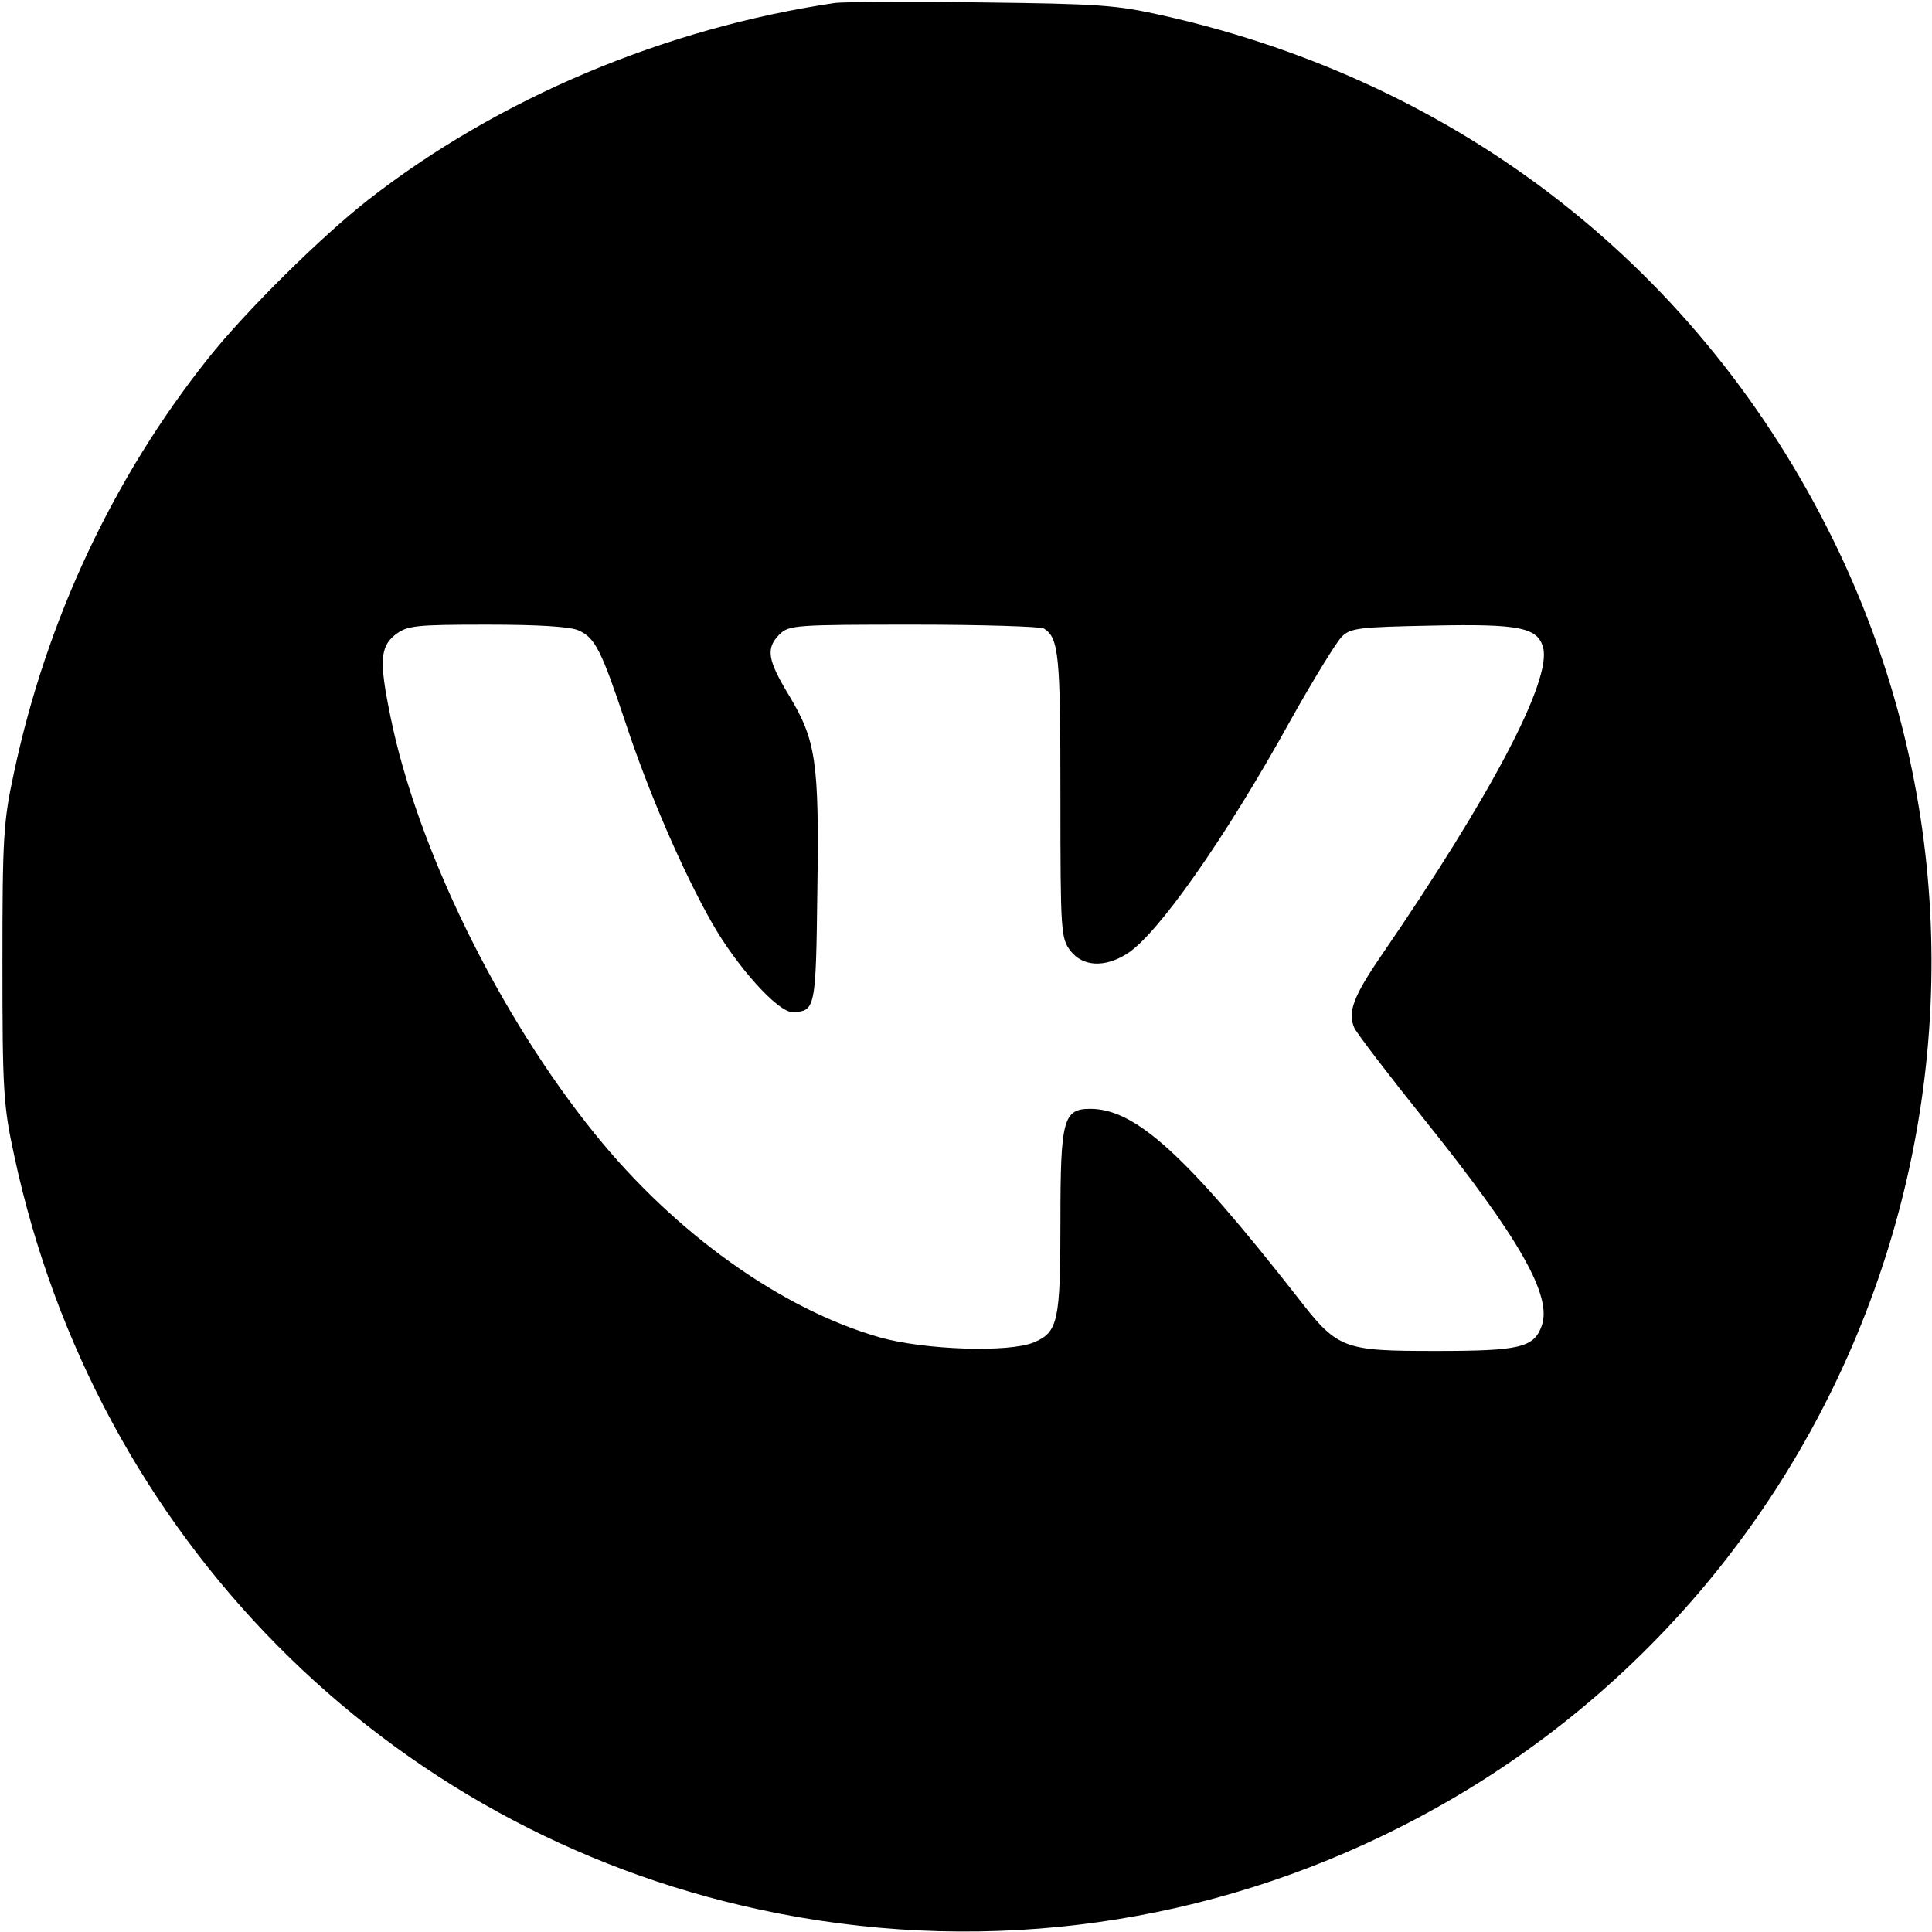 <?xml version="1.0" standalone="no"?>
<!DOCTYPE svg PUBLIC "-//W3C//DTD SVG 20010904//EN"
 "http://www.w3.org/TR/2001/REC-SVG-20010904/DTD/svg10.dtd">
<svg version="1.0" xmlns="http://www.w3.org/2000/svg"
 width="399pt" height="399pt" viewBox="0 0 399 399"
 preserveAspectRatio="xMidYMid meet">

<g transform="translate(0,399) scale(0.1,-0.1)"
fill="#000000" stroke="none">
<path d="M1725 3984 c-352 -52 -696 -197 -965 -407 -96 -75 -253 -230 -330
-327 -196 -246 -334 -540 -401 -855 -22 -101 -24 -134 -24 -395 0 -261 2 -294
24 -395 168 -788 767 -1393 1541 -1559 437 -94 887 -40 1288 154 997 481 1414
1685 928 2675 -274 557 -766 943 -1380 1082 -101 23 -135 25 -381 28 -148 2
-283 1 -300 -1z m-530 -1296 c34 -15 47 -41 97 -191 47 -142 117 -305 179
-414 50 -88 135 -183 165 -183 48 1 49 5 52 250 4 268 -3 311 -58 403 -45 74
-49 98 -20 127 19 19 33 20 278 20 141 0 262 -4 268 -8 31 -20 34 -55 34 -345
0 -283 1 -295 21 -321 25 -32 70 -35 116 -6 62 38 202 236 338 482 47 84 95
162 106 173 18 18 35 20 186 23 182 4 219 -4 230 -46 17 -68 -107 -304 -334
-635 -59 -86 -70 -118 -56 -150 6 -12 70 -96 143 -187 198 -247 266 -366 244
-428 -16 -45 -45 -52 -217 -52 -195 0 -204 3 -289 113 -228 291 -333 387 -426
387 -56 0 -62 -21 -62 -232 0 -206 -5 -229 -54 -250 -51 -22 -227 -16 -319 10
-203 58 -423 215 -589 421 -198 245 -367 590 -422 863 -23 112 -21 142 10 167
25 19 40 21 190 21 105 0 172 -4 189 -12z"/>
</g>
</svg>
